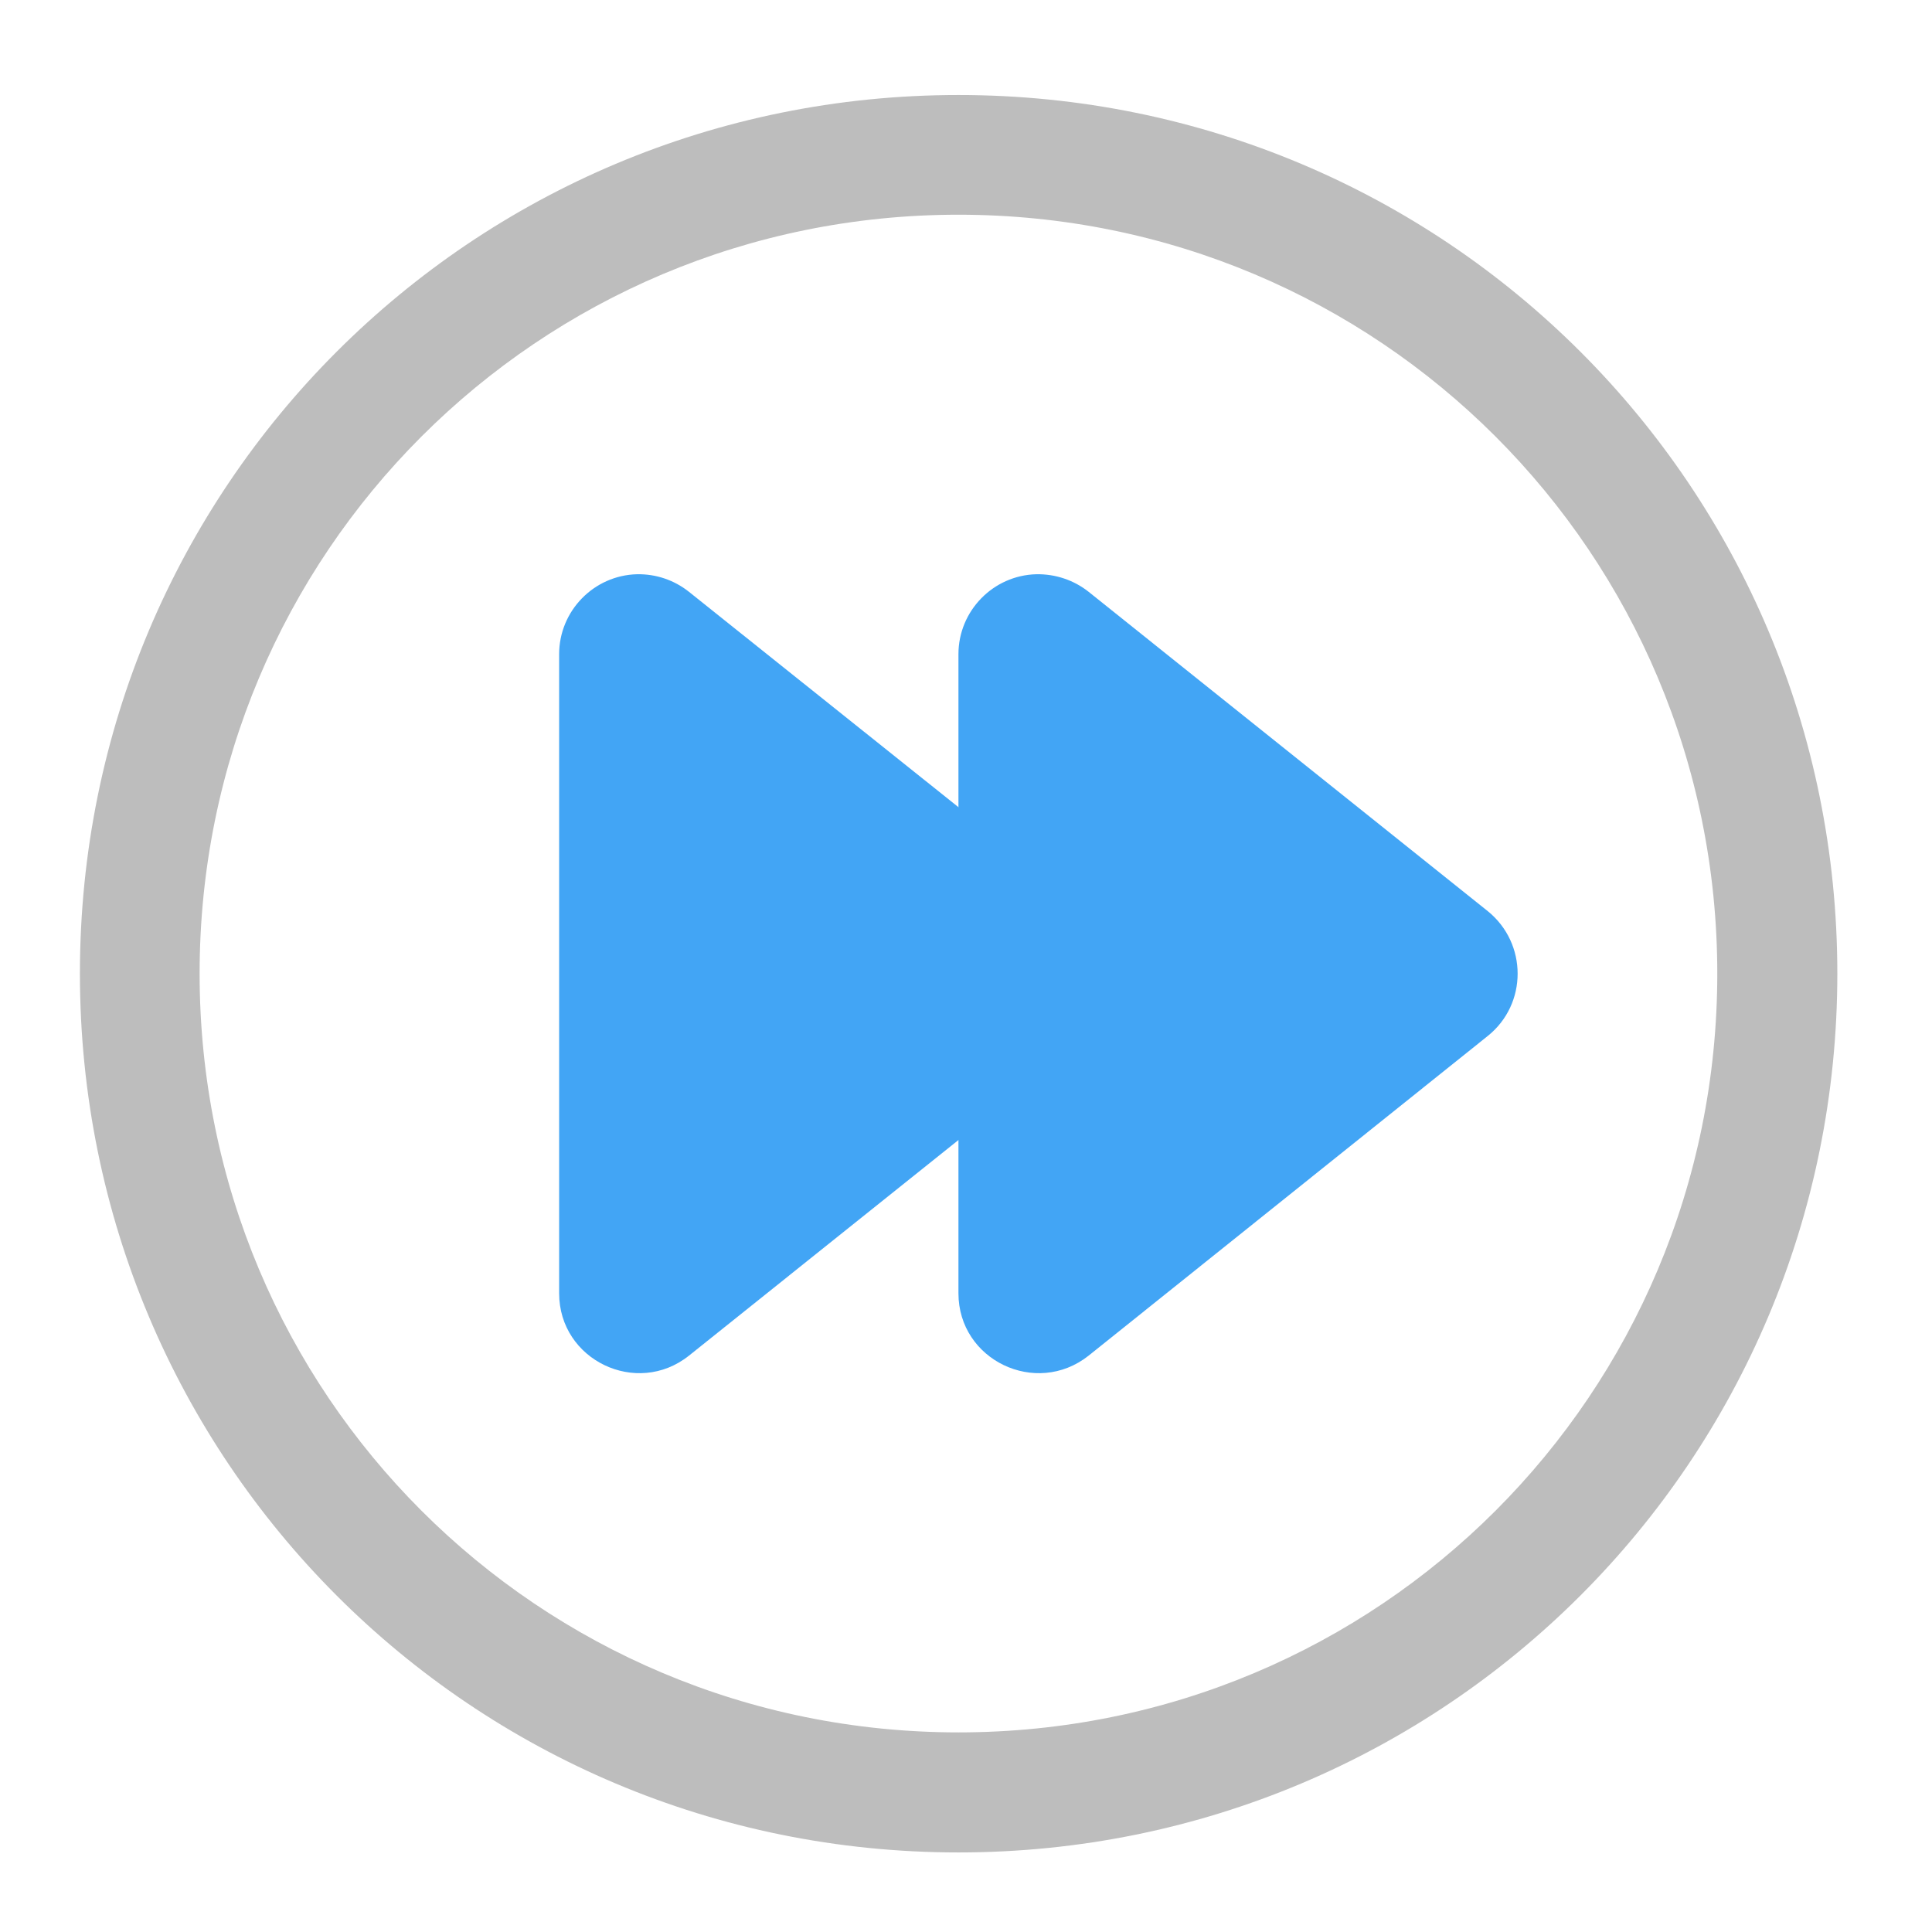 <?xml version="1.0" encoding="UTF-8"?>
<svg xmlns="http://www.w3.org/2000/svg" xmlns:xlink="http://www.w3.org/1999/xlink" width="22pt" height="22pt" viewBox="0 0 22 22" version="1.1">
<g id="surface1">
<path style=" stroke:none;fill-rule:nonzero;fill:rgb(74.118%,74.118%,74.118%);fill-opacity:1;" d="M 10.914 1.082 C 5.371 1.082 0.91 5.543 0.91 11.086 C 0.91 16.629 5.371 21.094 10.914 21.094 C 16.457 21.094 20.922 16.629 20.922 11.086 C 20.922 5.543 16.457 1.082 10.914 1.082 Z M 10.914 2.445 C 15.703 2.445 19.555 6.301 19.555 11.086 C 19.555 15.875 15.703 19.727 10.914 19.727 C 6.129 19.727 2.273 15.875 2.273 11.086 C 2.273 6.301 6.129 2.445 10.914 2.445 Z M 10.914 2.445 "/>
<path style=" stroke:none;fill-rule:evenodd;fill:rgb(25.882%,64.706%,96.078%);fill-opacity:1;" d="M 11.801 6.539 C 11.309 6.551 10.914 6.957 10.914 7.449 L 10.914 14.727 C 10.914 15.488 11.797 15.91 12.395 15.438 L 16.941 11.797 C 17.395 11.434 17.395 10.742 16.941 10.375 L 12.395 6.738 C 12.227 6.605 12.016 6.535 11.801 6.539 Z M 11.801 6.539 "/>
<path style=" stroke:none;fill-rule:evenodd;fill:rgb(25.882%,64.706%,96.078%);fill-opacity:1;" d="M 7.254 6.539 C 6.762 6.551 6.367 6.957 6.367 7.449 L 6.367 14.727 C 6.367 15.488 7.25 15.91 7.844 15.438 L 12.395 11.797 C 12.848 11.434 12.848 10.742 12.395 10.375 L 7.844 6.738 C 7.676 6.605 7.469 6.535 7.254 6.539 Z M 7.254 6.539 "/>
</g>
</svg>
